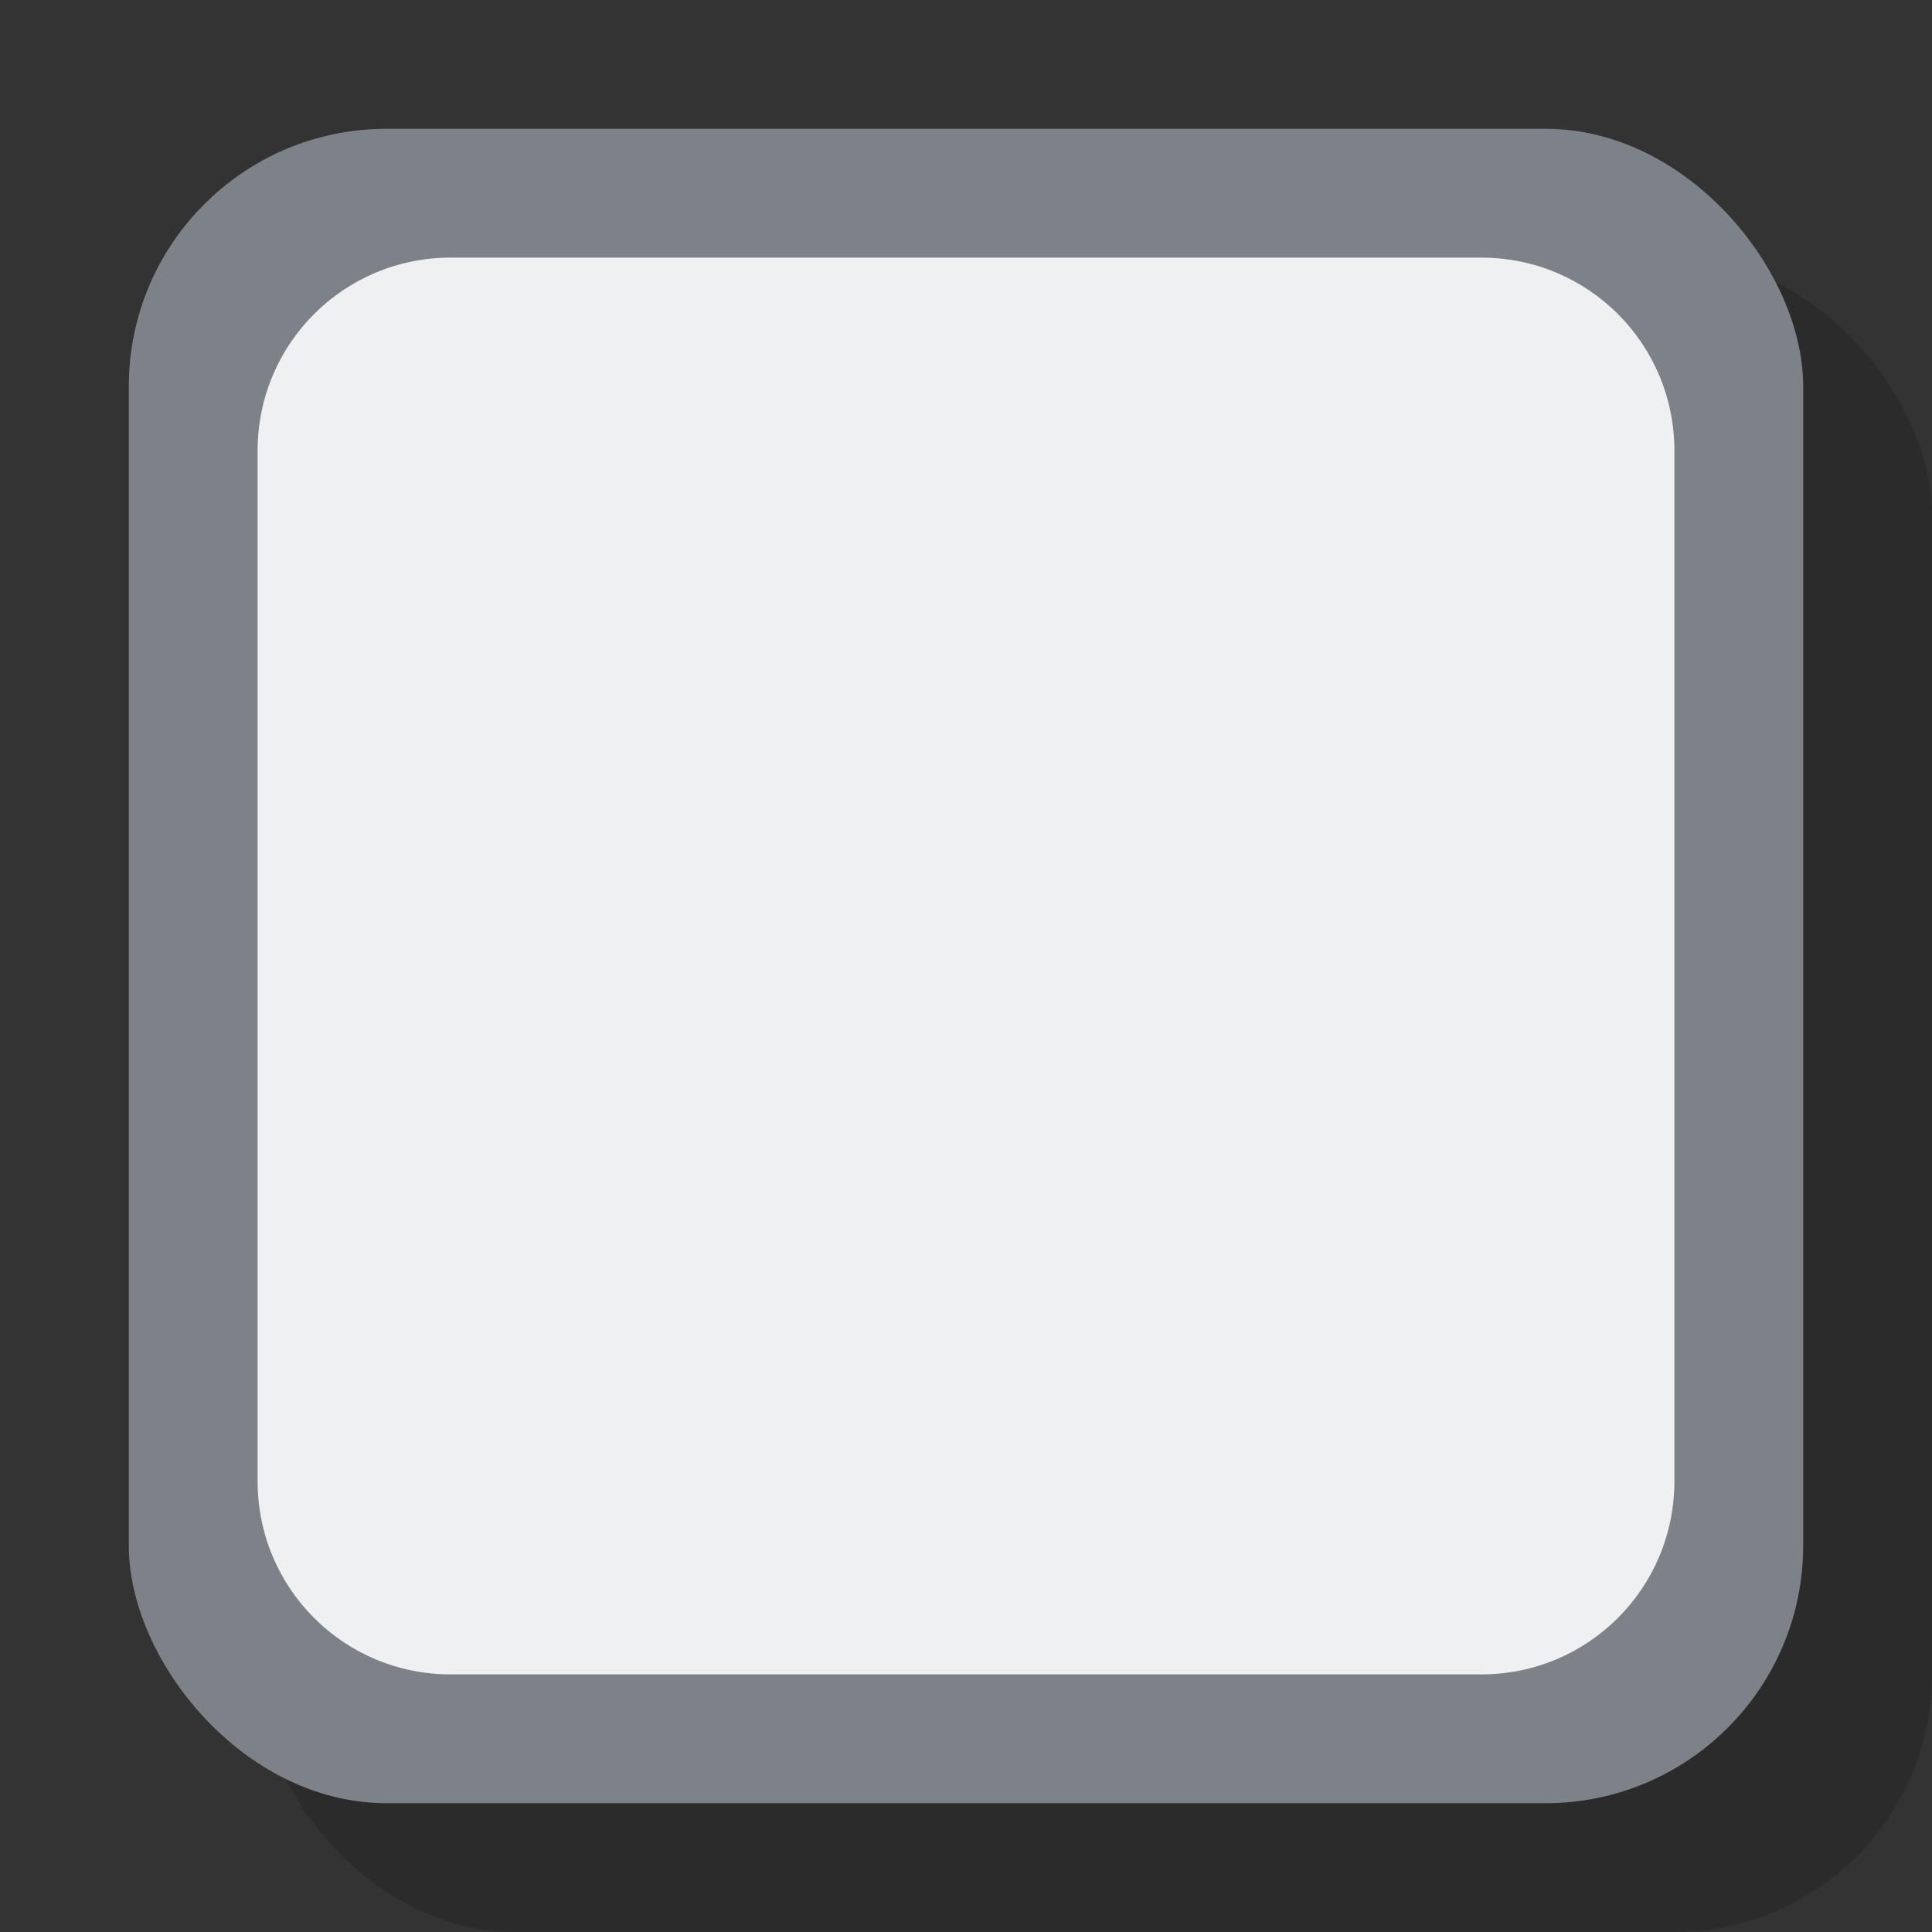 <svg height="15" viewBox="0 0 15 15" width="15" xmlns="http://www.w3.org/2000/svg"><rect x="0" y="0" width="15" height="15" fill="#333333" stroke="none"/><rect fill-opacity=".149" height="13" rx="2" width="13" x="2" y="2"/><rect fill="#7c8288" height="13" rx="2" width="13" x="1" y="1"/><path d="m3.5 2h8c.831 0 1.5.669 1.5 1.5v8c0 .831-.669 1.5-1.5 1.5h-8c-.831 0-1.5-.669-1.5-1.5v-8c0-.831.669-1.5 1.5-1.5z" fill="#eff0f1"/></svg>